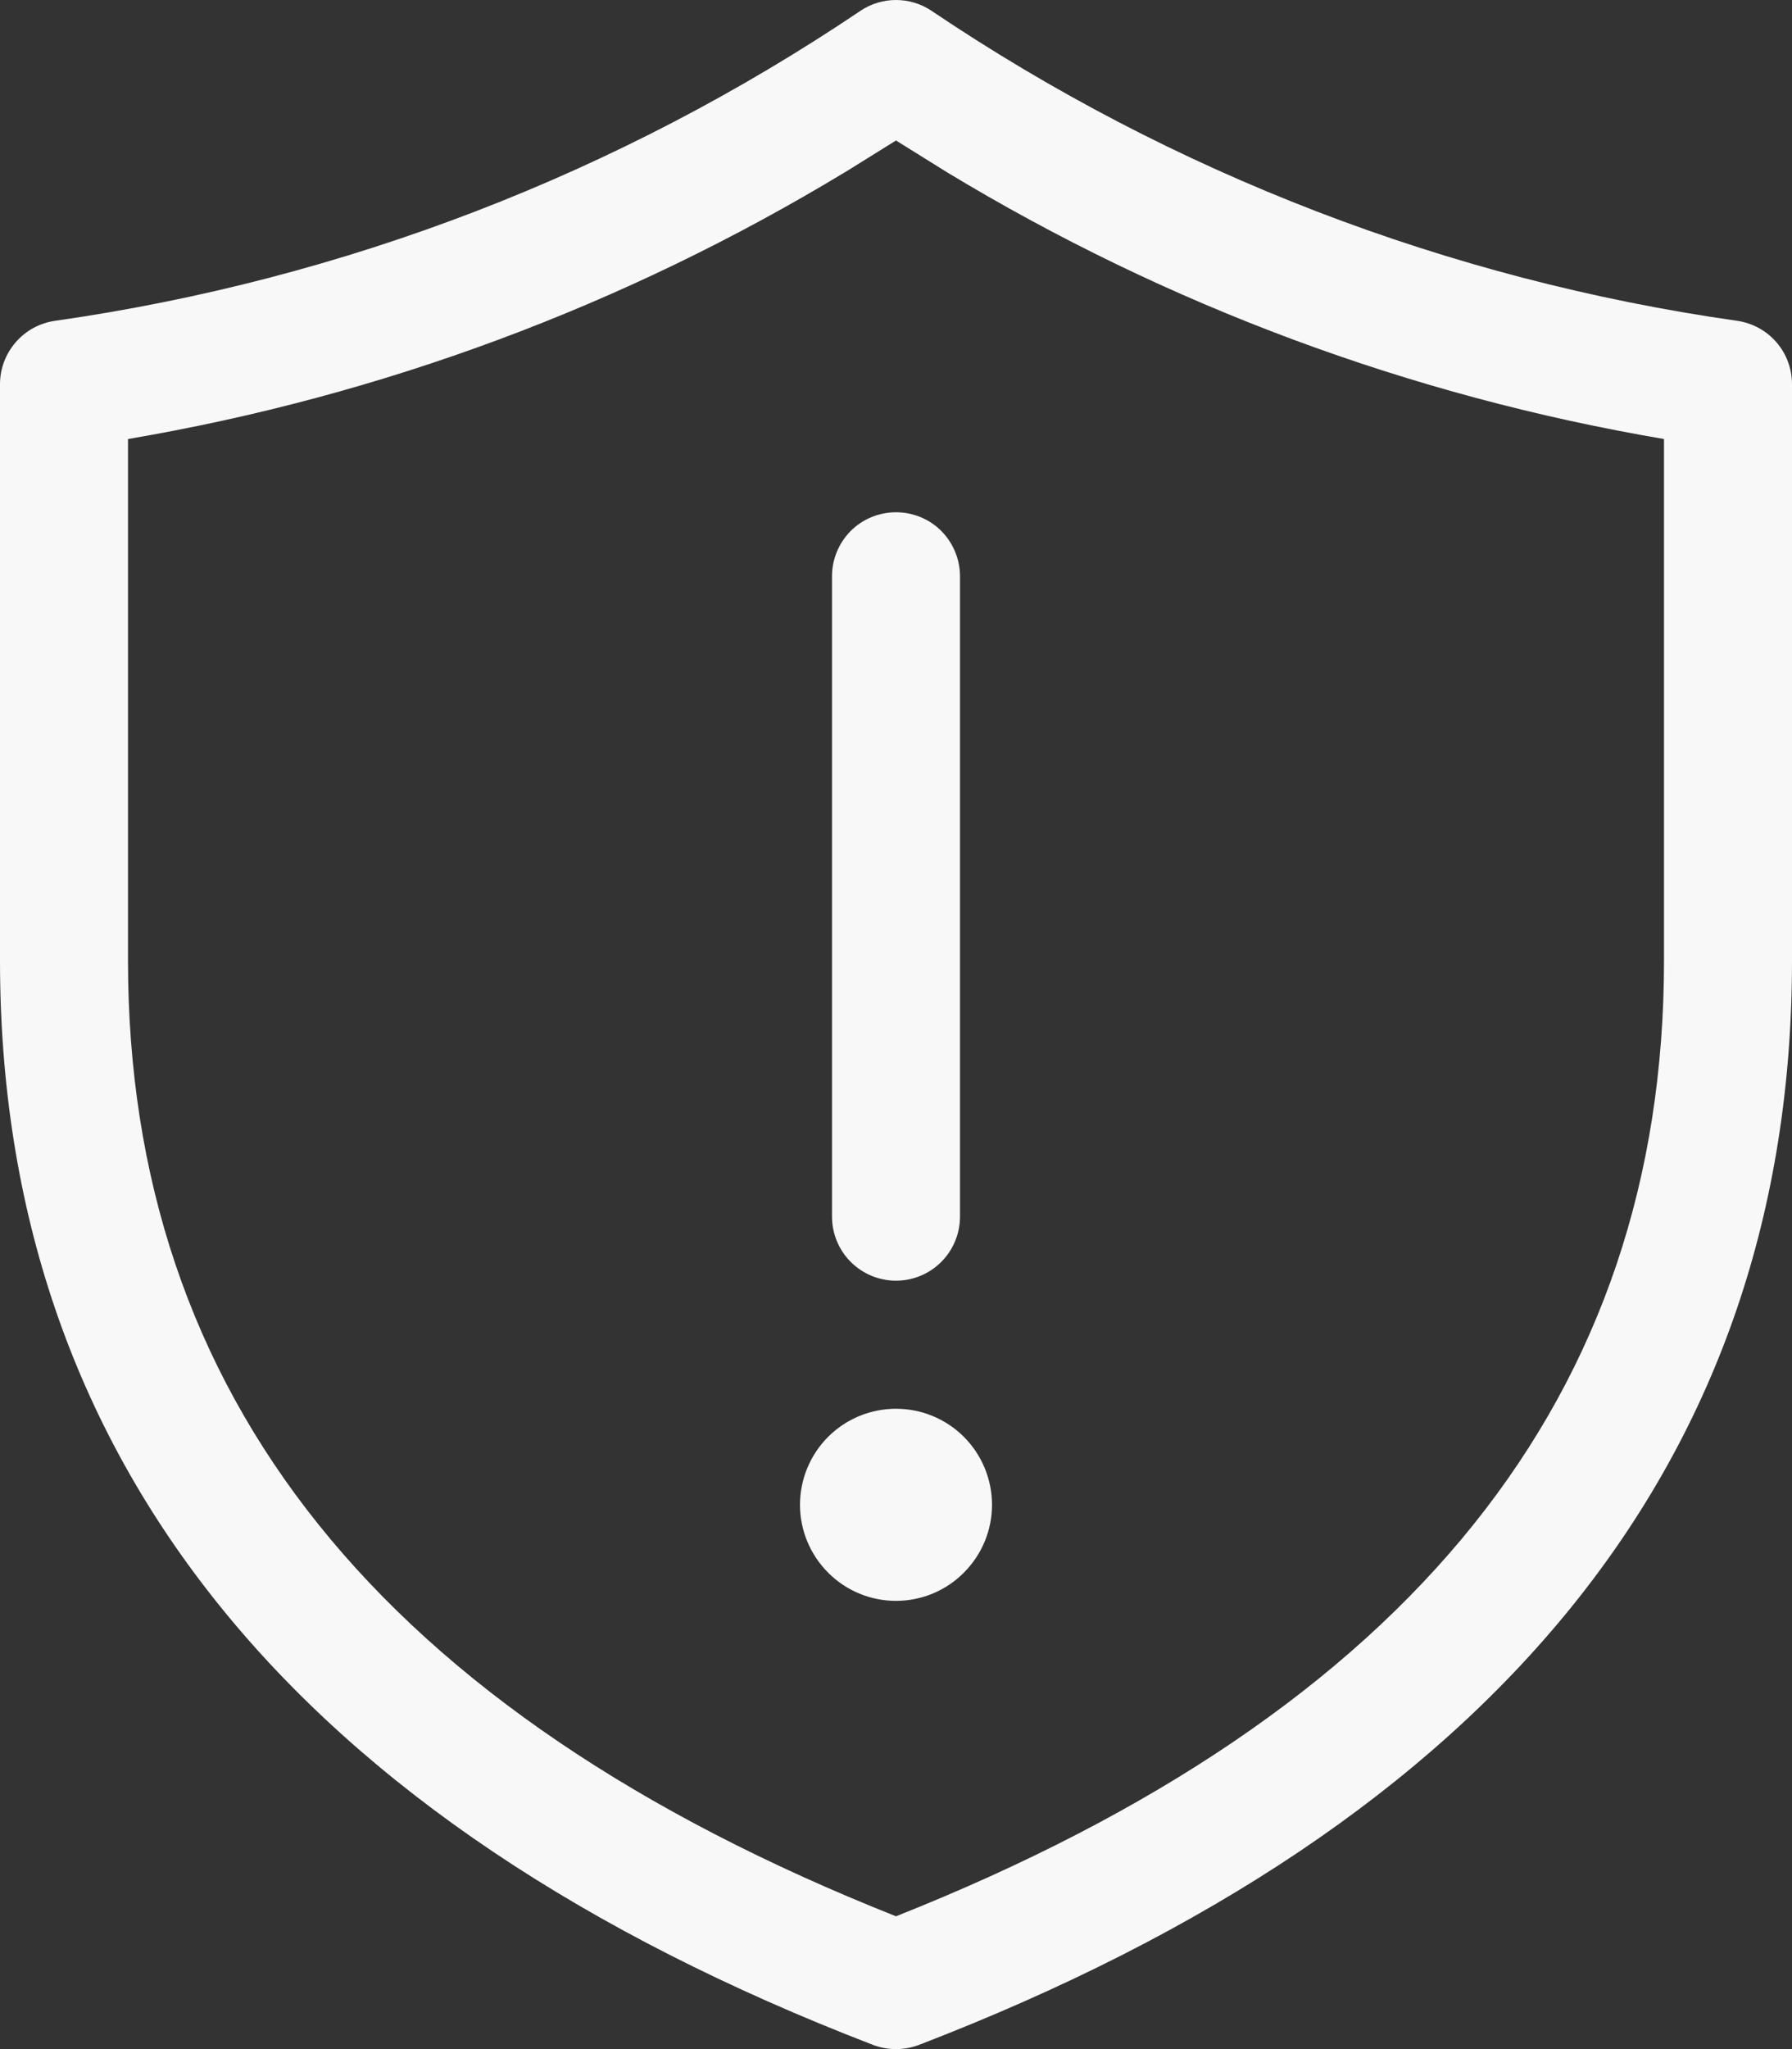 <svg width="14" height="16" viewBox="0 0 14 16" fill="none" xmlns="http://www.w3.org/2000/svg">
<rect x="0" y="0" width="14" height="16" fill="#333333" stroke="none"/>
<path d="M7 4C7.133 4 7.26 4.052 7.354 4.146C7.447 4.24 7.5 4.367 7.5 4.5V9.5C7.5 9.632 7.447 9.76 7.354 9.853C7.26 9.947 7.133 10 7 10C6.867 10 6.74 9.947 6.646 9.853C6.553 9.76 6.5 9.632 6.5 9.5V4.5C6.5 4.367 6.553 4.24 6.646 4.146C6.74 4.052 6.867 4 7 4ZM7 12.5C7.199 12.5 7.39 12.421 7.53 12.28C7.671 12.139 7.75 11.949 7.75 11.75C7.75 11.551 7.671 11.36 7.53 11.219C7.39 11.079 7.199 11 7 11C6.801 11 6.61 11.079 6.47 11.219C6.329 11.36 6.25 11.551 6.25 11.75C6.25 11.949 6.329 12.139 6.47 12.28C6.61 12.421 6.801 12.5 7 12.5ZM6.723 0.084C6.805 0.029 6.901 0 7 0C7.099 0 7.195 0.029 7.277 0.084C9.165 1.356 11.317 2.184 13.571 2.505C13.69 2.522 13.799 2.581 13.878 2.672C13.957 2.763 14 2.879 14 3V7.5C14 11.391 11.693 14.23 7.18 15.967C7.064 16.011 6.936 16.011 6.82 15.967C2.308 14.23 0 11.39 0 7.5V3C1.82515e-05 2.879 0.044 2.763 0.123 2.672C0.202 2.581 0.311 2.522 0.43 2.505C2.684 2.184 4.835 1.356 6.723 0.084ZM6.599 1.346C4.88 2.386 2.981 3.092 1 3.428V7.5C1 10.892 2.968 13.363 7 14.963C11.032 13.363 13 10.892 13 7.5V3.428C11.019 3.092 9.119 2.386 7.4 1.346L7 1.097L6.6 1.346H6.599Z" fill="#F8F8F8"/>
</svg>
